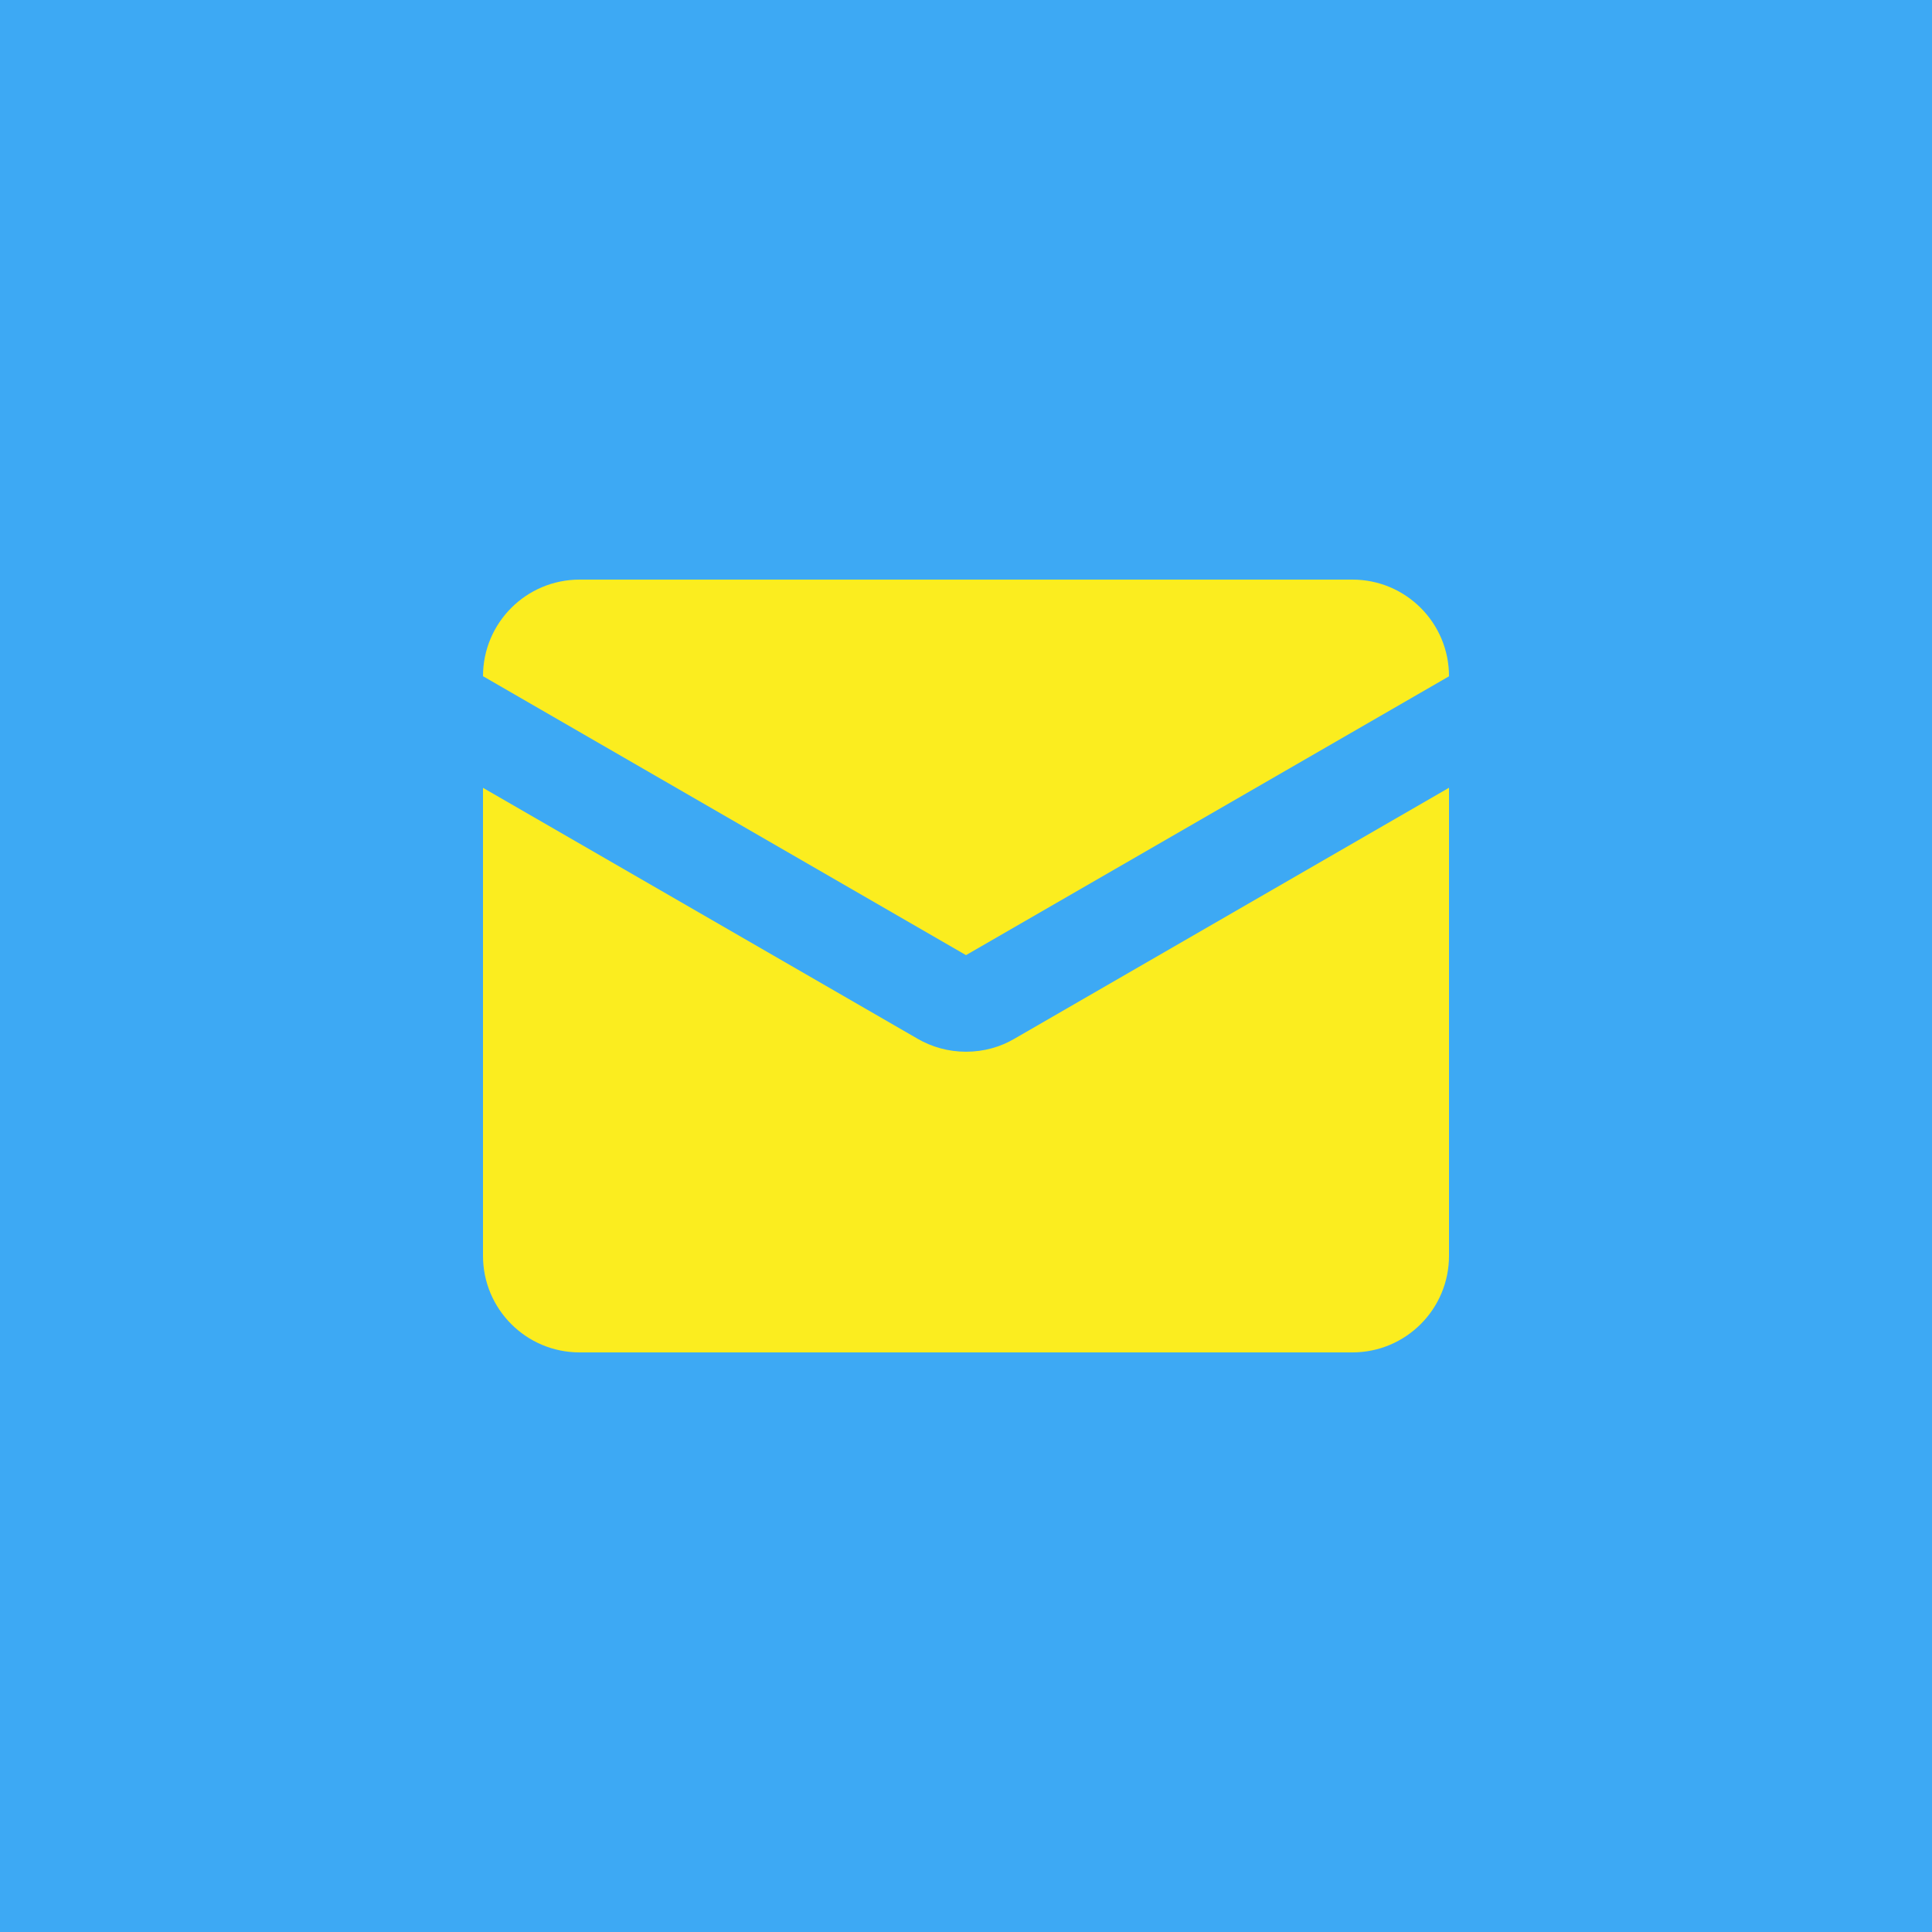 <!-- Generated by IcoMoon.io -->
<svg version="1.1" xmlns="http://www.w3.org/2000/svg" width="32" height="32" viewBox="0 0 32 32">
<title>mail-solid-by</title>
<path fill="#3da9f4" d="M0 0h32v32h-32z"></path>
<path fill="#fbed1f" d="M15.2 17.206l-7.2-4.157v7.751c0 0.884 0.716 1.6 1.6 1.6v0h12.8c0.884 0 1.6-0.716 1.6-1.6v0-7.752l-7.2 4.158c-0.23 0.135-0.505 0.214-0.8 0.214s-0.57-0.080-0.808-0.218l0.008 0.004z"></path>
<path fill="#fbed1f" d="M16 15.82l-8-4.62c0-0.884 0.716-1.6 1.6-1.6v0h12.8c0.884 0 1.6 0.716 1.6 1.6v0 0.002l-8 4.618z"></path>
</svg>
